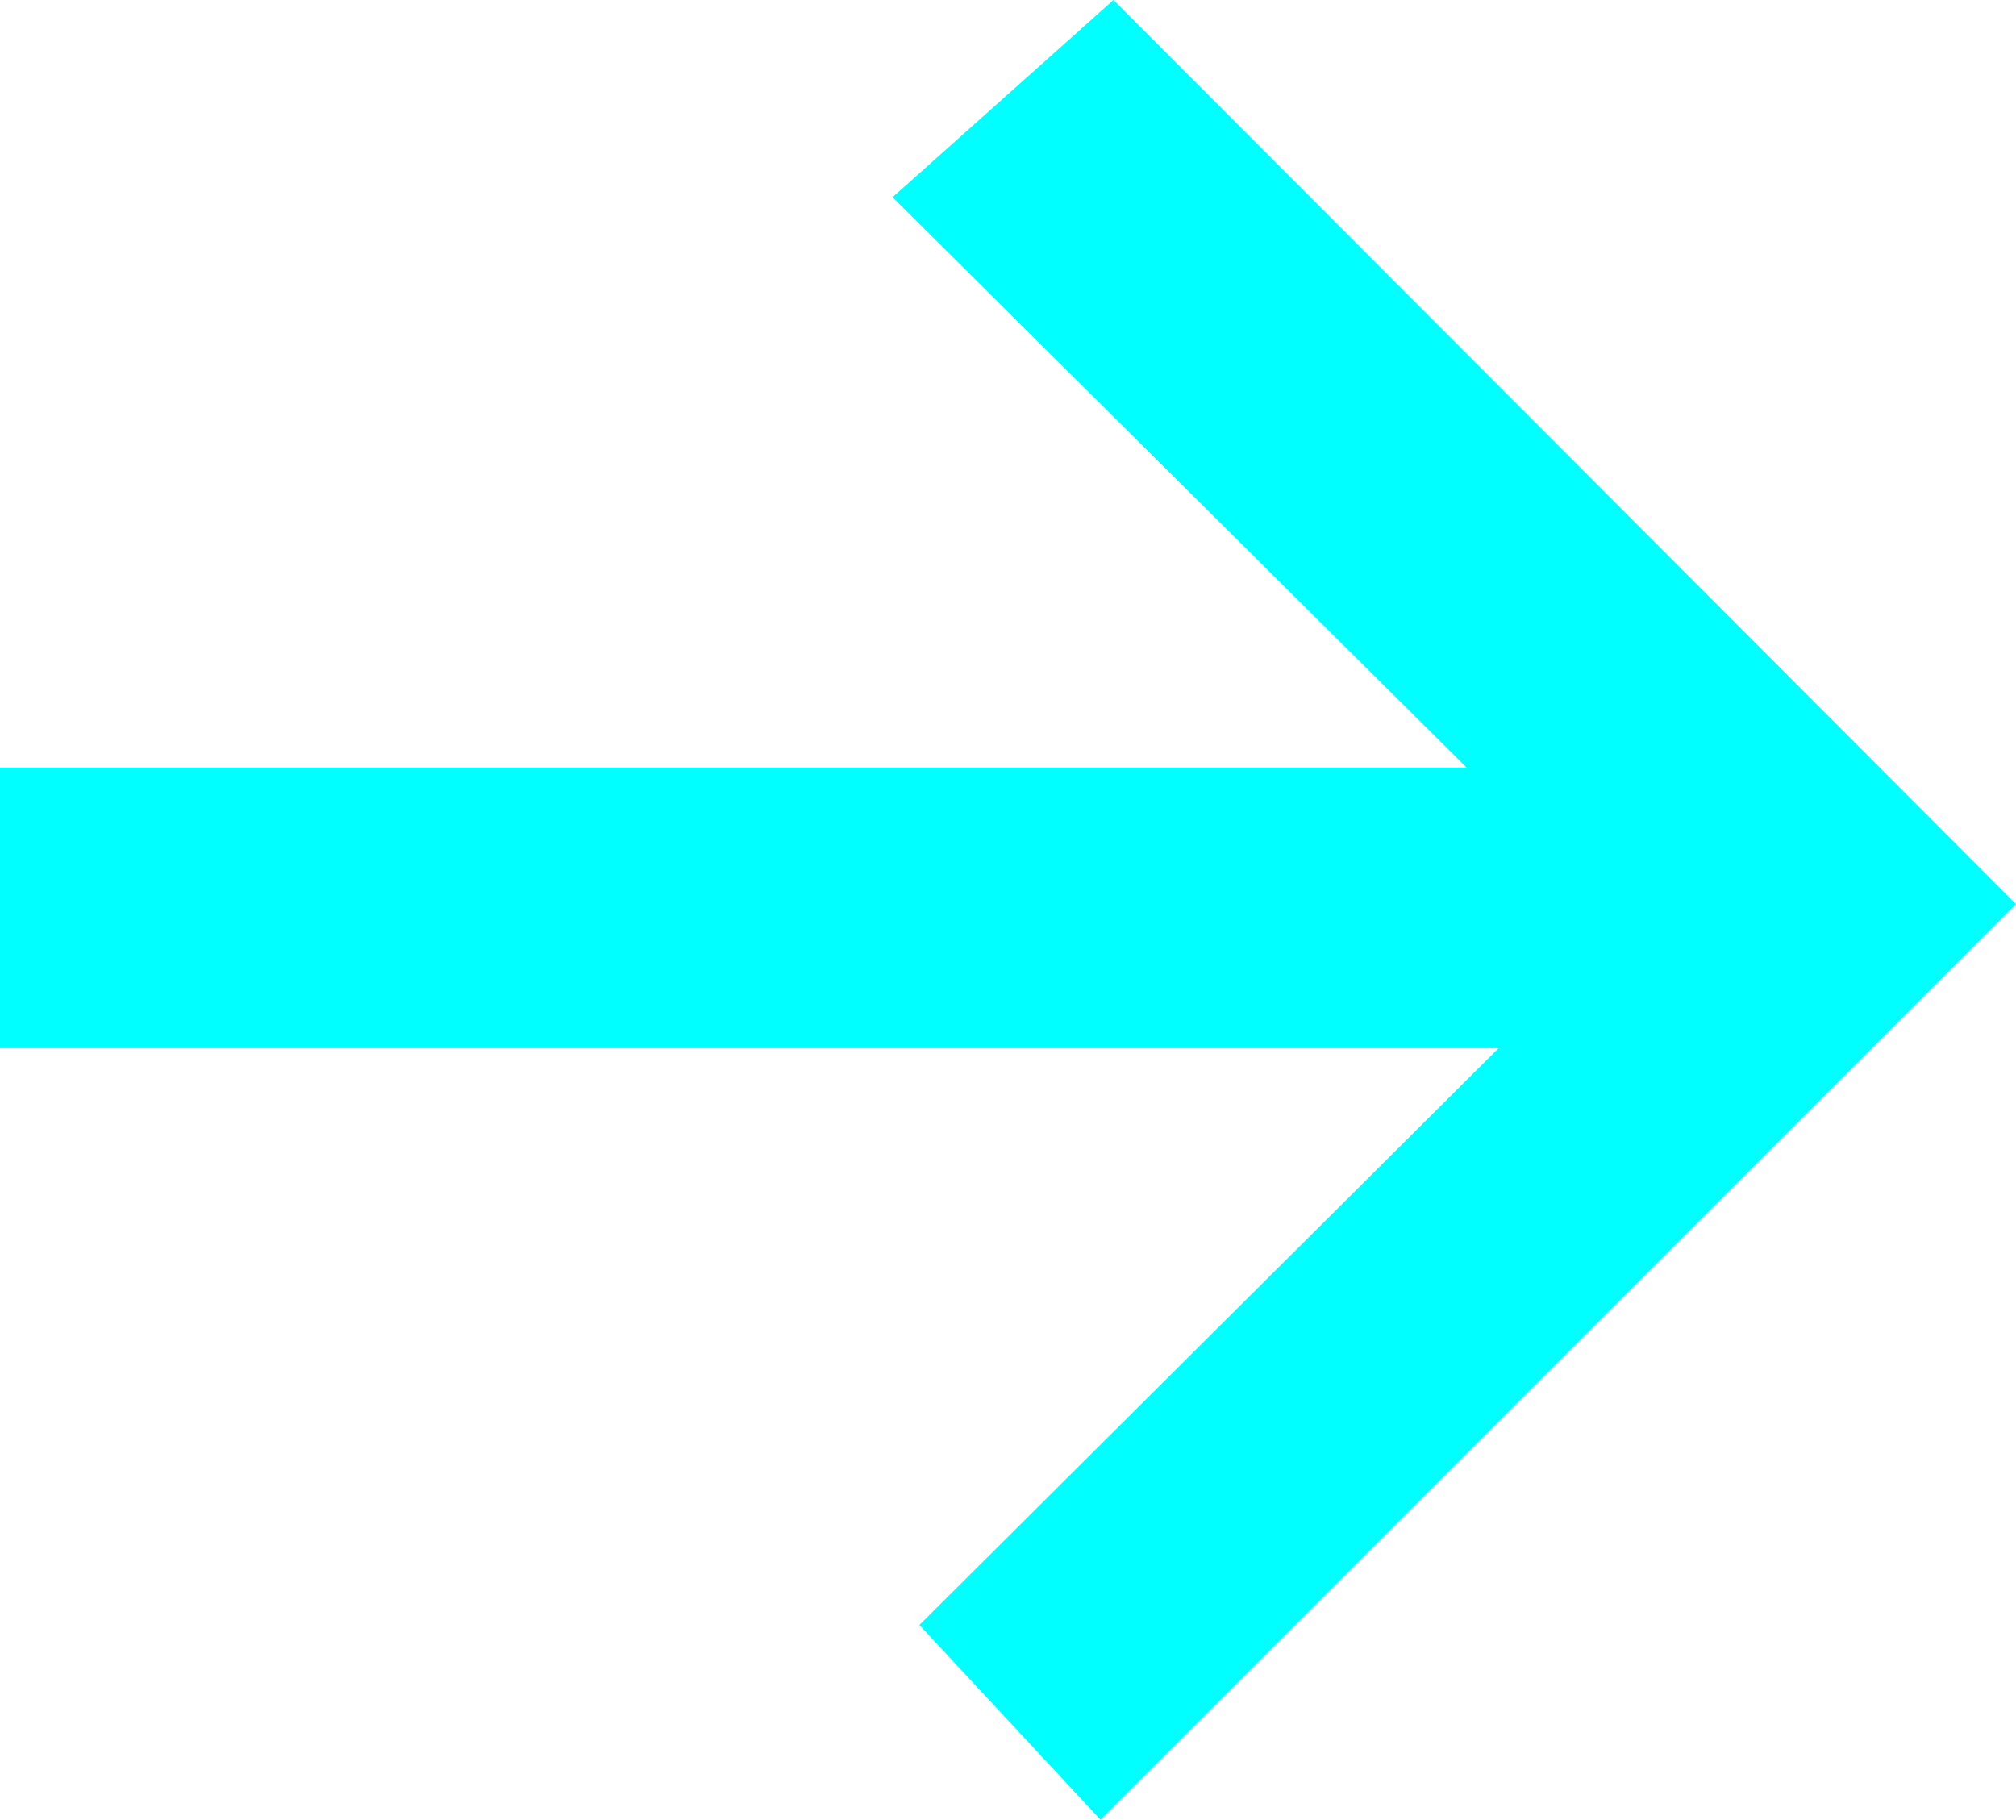 <?xml version="1.0" encoding="utf-8"?>
<!-- Generator: Adobe Illustrator 16.0.3, SVG Export Plug-In . SVG Version: 6.00 Build 0)  -->
<!DOCTYPE svg PUBLIC "-//W3C//DTD SVG 1.1//EN" "http://www.w3.org/Graphics/SVG/1.1/DTD/svg11.dtd">
<svg version="1.1" id="Layer_1" xmlns="http://www.w3.org/2000/svg" xmlns:xlink="http://www.w3.org/1999/xlink" x="0px" y="0px"
	 width="23.813px" height="21.495px" viewBox="0 0 23.813 21.495" enable-background="new 0 0 23.813 21.495" xml:space="preserve">
<path fill-rule="evenodd" clip-rule="evenodd" fill="#00FFFF" d="M12.999,21.495c-0.639-0.688-1.356-1.459-2.139-2.3
	c2.163-2.154,4.376-4.357,6.841-6.813c-6.106,0-11.866,0-17.701,0c0-1.155,0-2.157,0-3.316c5.774,0,11.532,0,17.323,0
	c-2.295-2.28-4.498-4.469-6.78-6.736c1.082-0.967,1.889-1.687,2.609-2.33c3.519,3.523,7.137,7.148,10.661,10.679
	C20.337,14.155,16.717,17.776,12.999,21.495z"/>
</svg>
